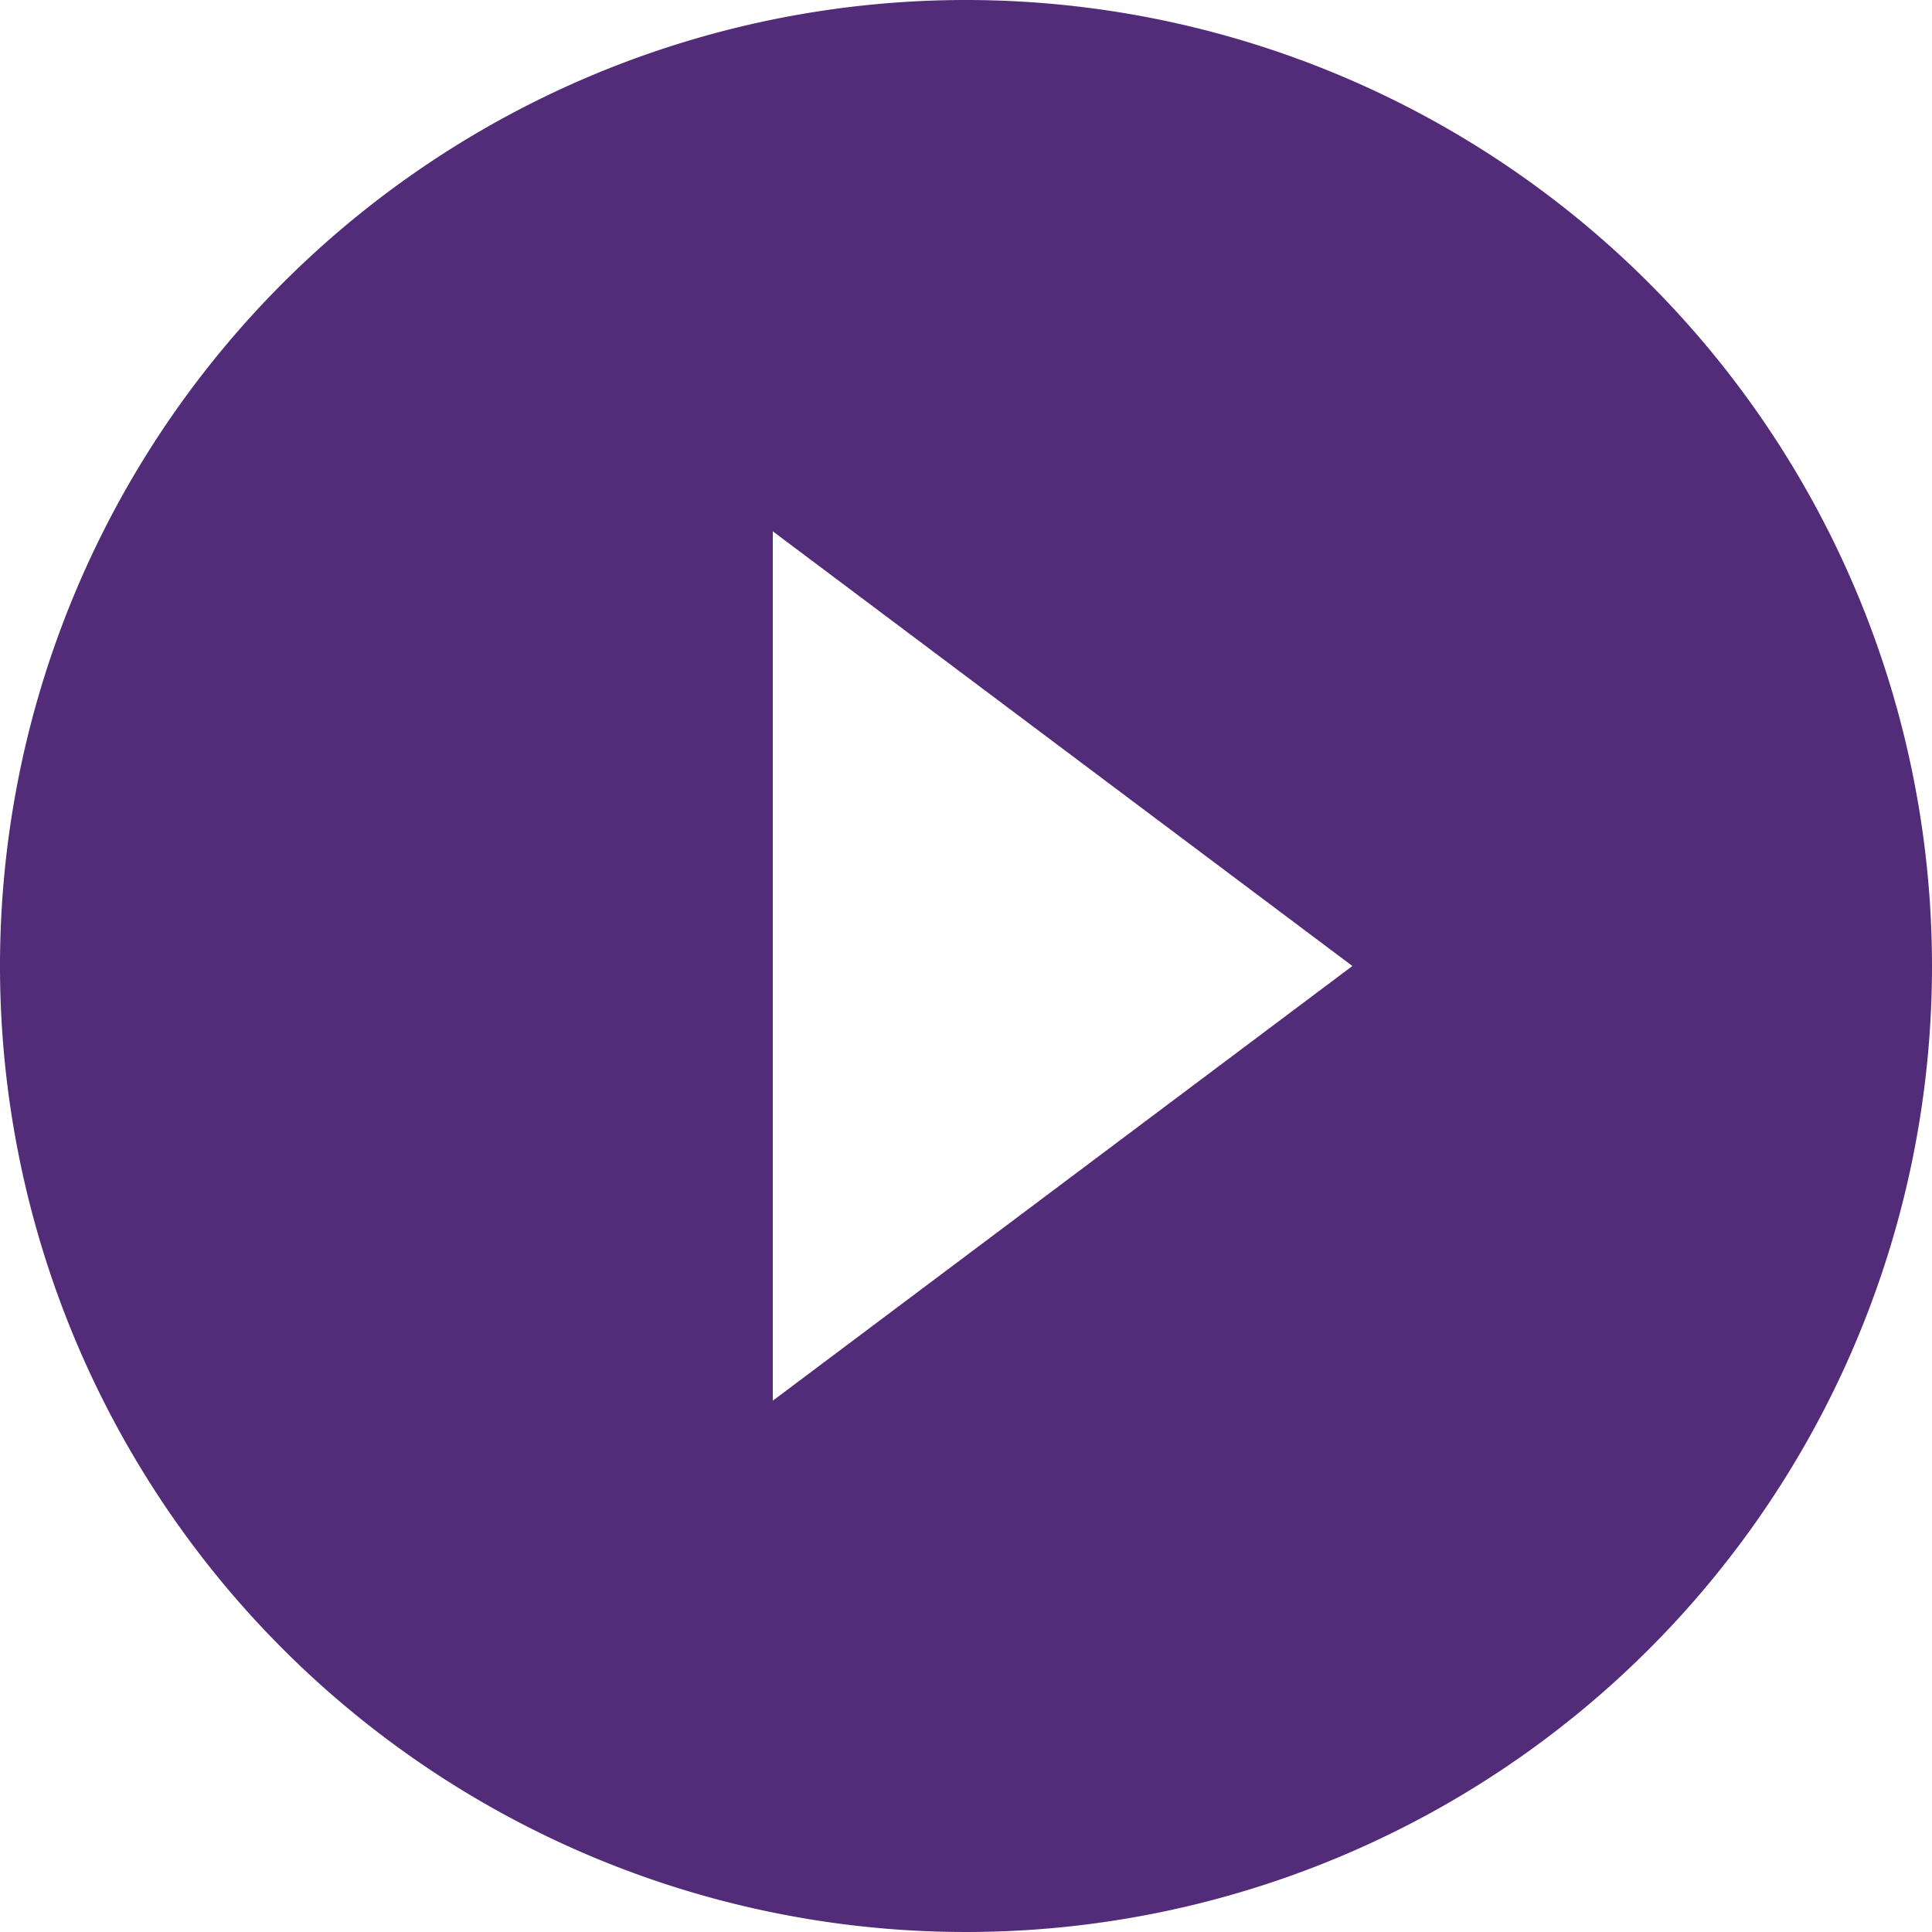 <svg xmlns="http://www.w3.org/2000/svg" width="32" height="32" viewBox="0 0 32 32"><path d="M18,2A16,16,0,1,0,34,18,16.006,16.006,0,0,0,18,2ZM14.8,25.2V10.8L24.4,18Z" transform="translate(-2 -2)" fill="#522b79"/></svg>